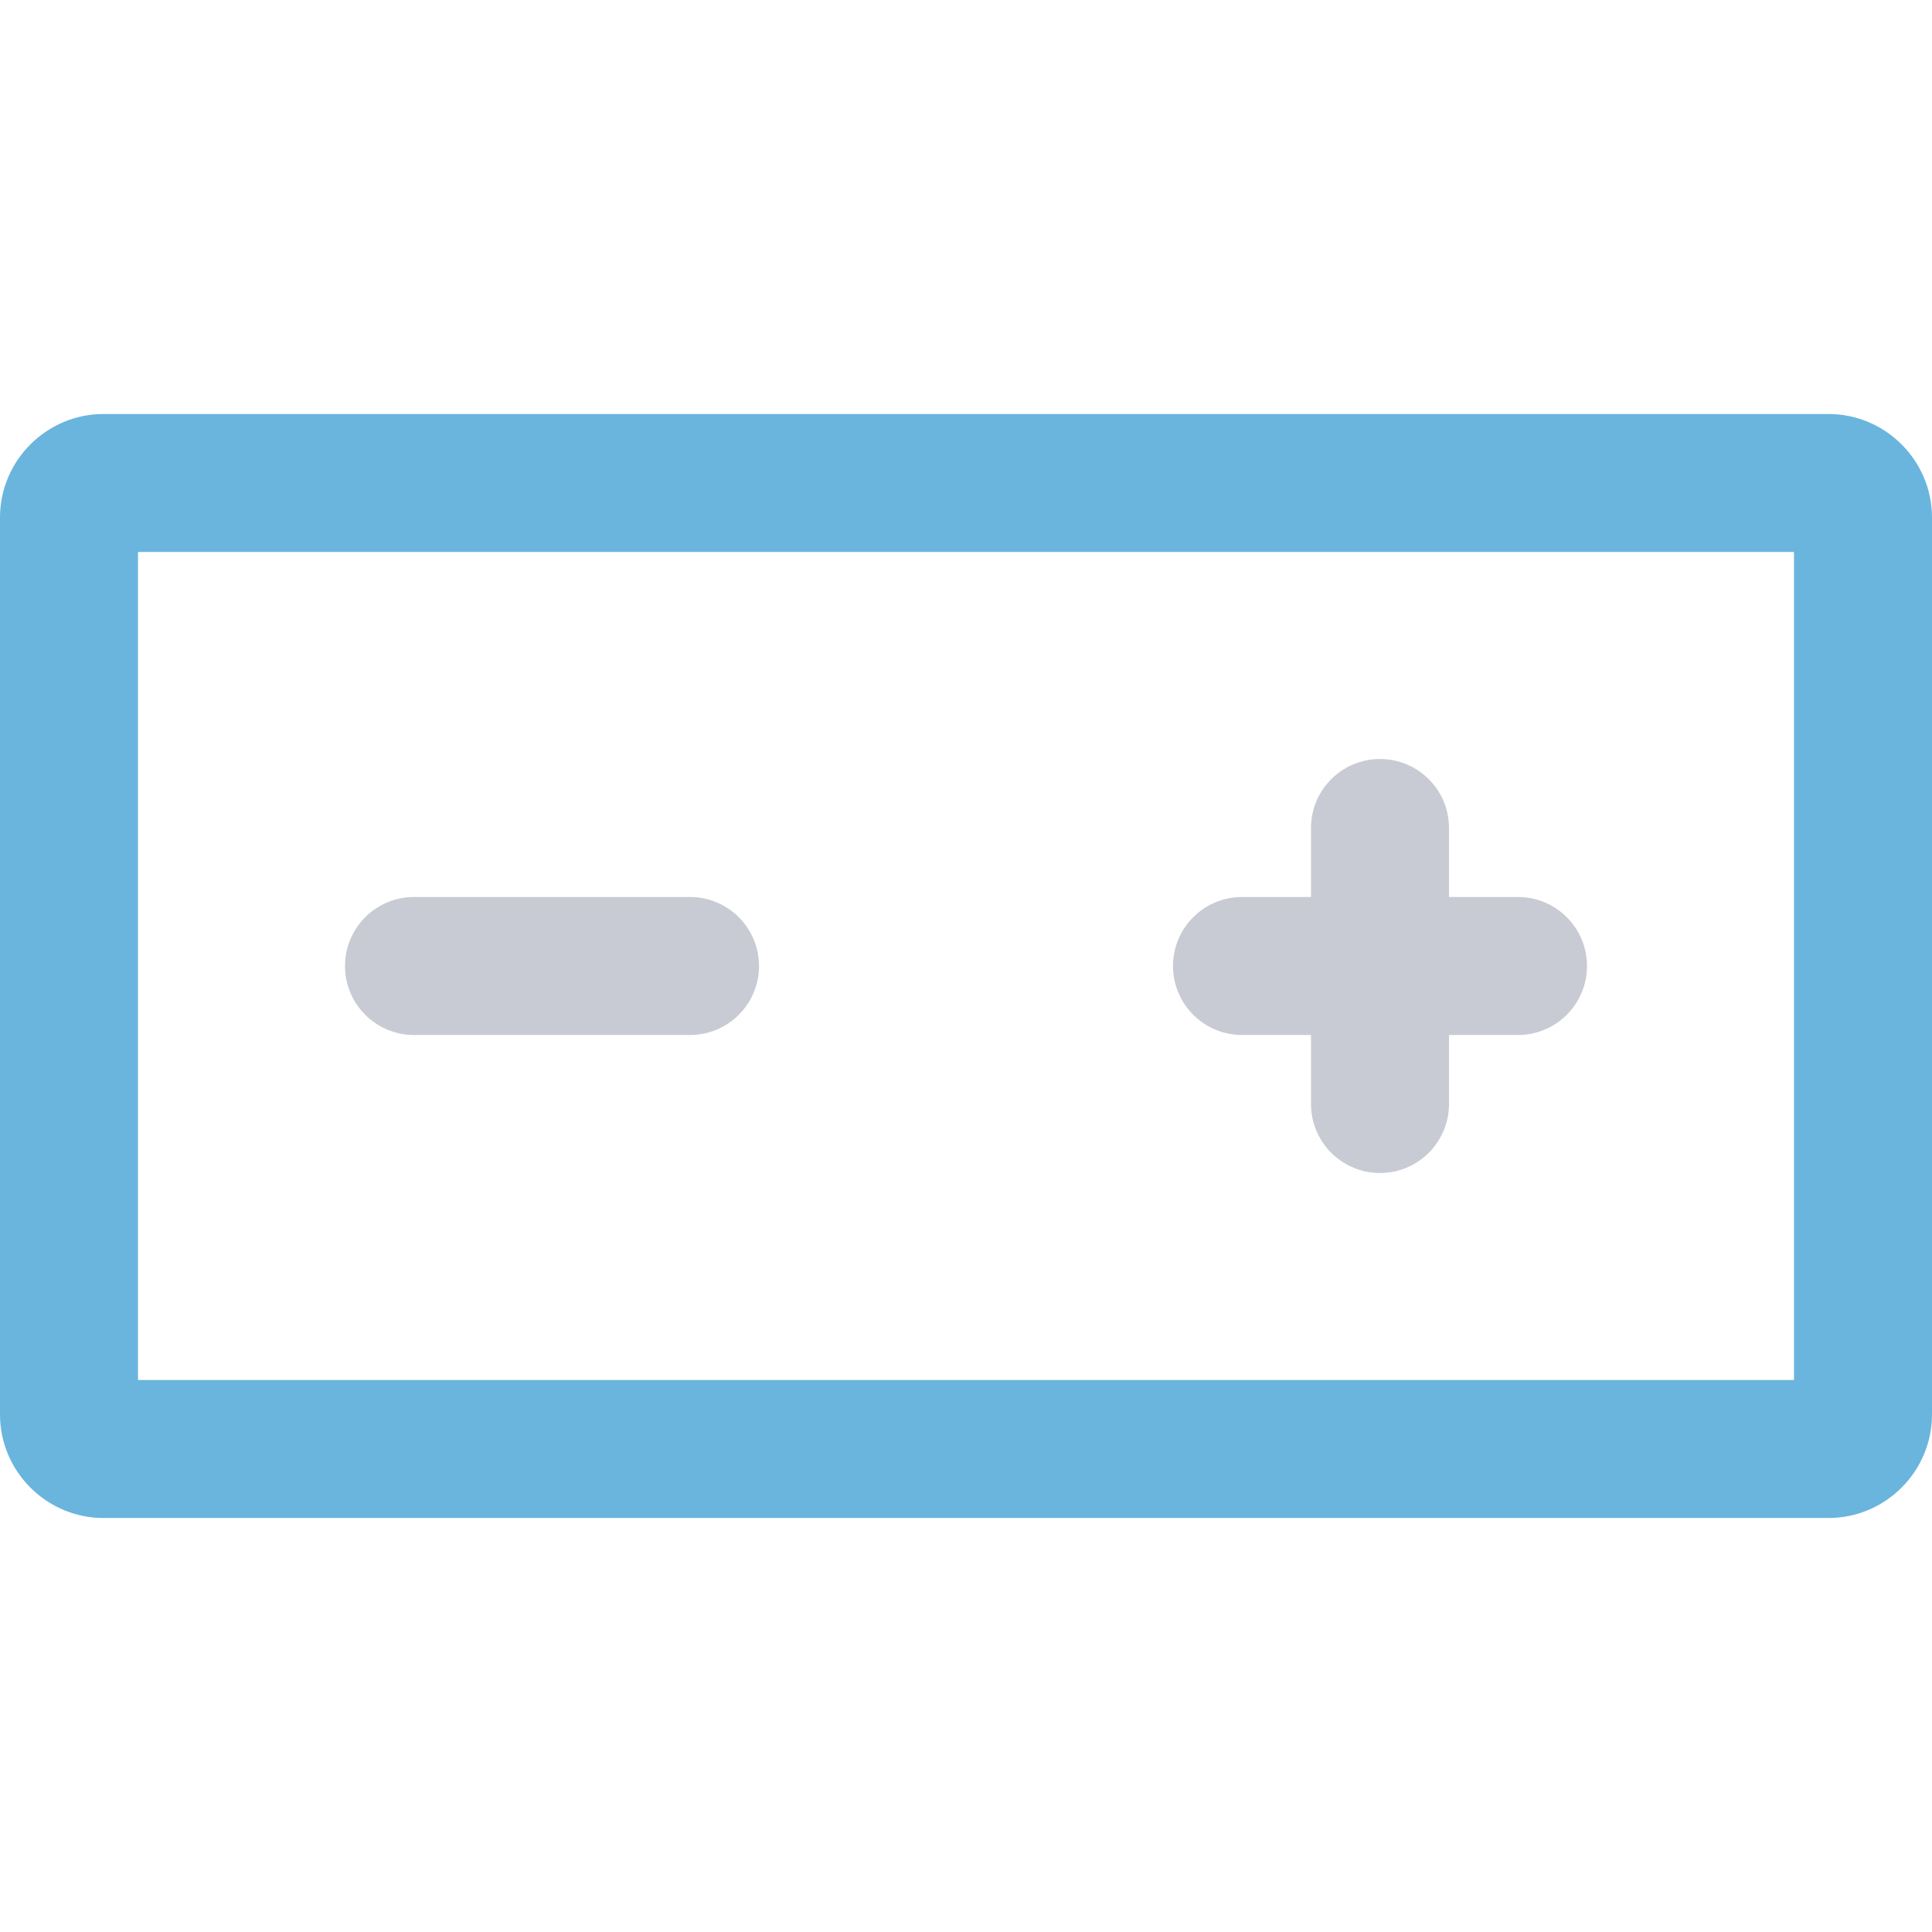 <?xml version="1.0" encoding="UTF-8" standalone="no"?>
<svg width="28px" height="28px" viewBox="0 0 28 28" version="1.1" xmlns="http://www.w3.org/2000/svg" xmlns:xlink="http://www.w3.org/1999/xlink" xmlns:sketch="http://www.bohemiancoding.com/sketch/ns">
    <!-- Generator: Sketch 3.3.2 (12043) - http://www.bohemiancoding.com/sketch -->
    <title>spinner</title>
    <desc>Created with Sketch.</desc>
    <defs></defs>
    <g id="Page-1" stroke="none" stroke-width="1" fill="none" fill-rule="evenodd" sketch:type="MSPage">
        <g id="spinner" sketch:type="MSArtboardGroup">
            <g id="Imported-Layers" sketch:type="MSLayerGroup" transform="translate(0, 6)">
                <path d="M10,7 L6,7 C5.448,7 5,7.448 5,8 C5,8.552 5.448,9 6,9 L10,9 C10.552,9 11,8.552 11,8 C11,7.448 10.552,7 10,7" id="Fill-1" fill="#C8CBD4" sketch:type="MSShapeGroup"></path>
                <path d="M22,7 L18,7 C17.448,7 17,7.448 17,8 C17,8.552 17.448,9 18,9 L22,9 C22.552,9 23,8.552 23,8 C23,7.448 22.552,7 22,7" id="Fill-2" fill="#C8CBD4" sketch:type="MSShapeGroup"></path>
                <path d="M2,2 L26,2 L26,14 L2,14 L2,2 Z M26.5,0 L1.5,0 C0.675,0 0,0.675 0,1.5 L0,14.5 C0,15.325 0.675,16 1.5,16 L26.5,16 C27.325,16 28,15.325 28,14.5 L28,1.5 C28,0.675 27.325,0 26.5,0 L26.5,0 Z" id="Fill-3" fill="#69B5DD" sketch:type="MSShapeGroup"></path>
                <path d="M21,10 L21,6 C21,5.448 20.552,5 20,5 C19.448,5 19,5.448 19,6 L19,10 C19,10.552 19.448,11 20,11 C20.552,11 21,10.552 21,10" id="Fill-4" fill="#C8CBD4" sketch:type="MSShapeGroup"></path>
            </g>
        </g>
    </g>
</svg>